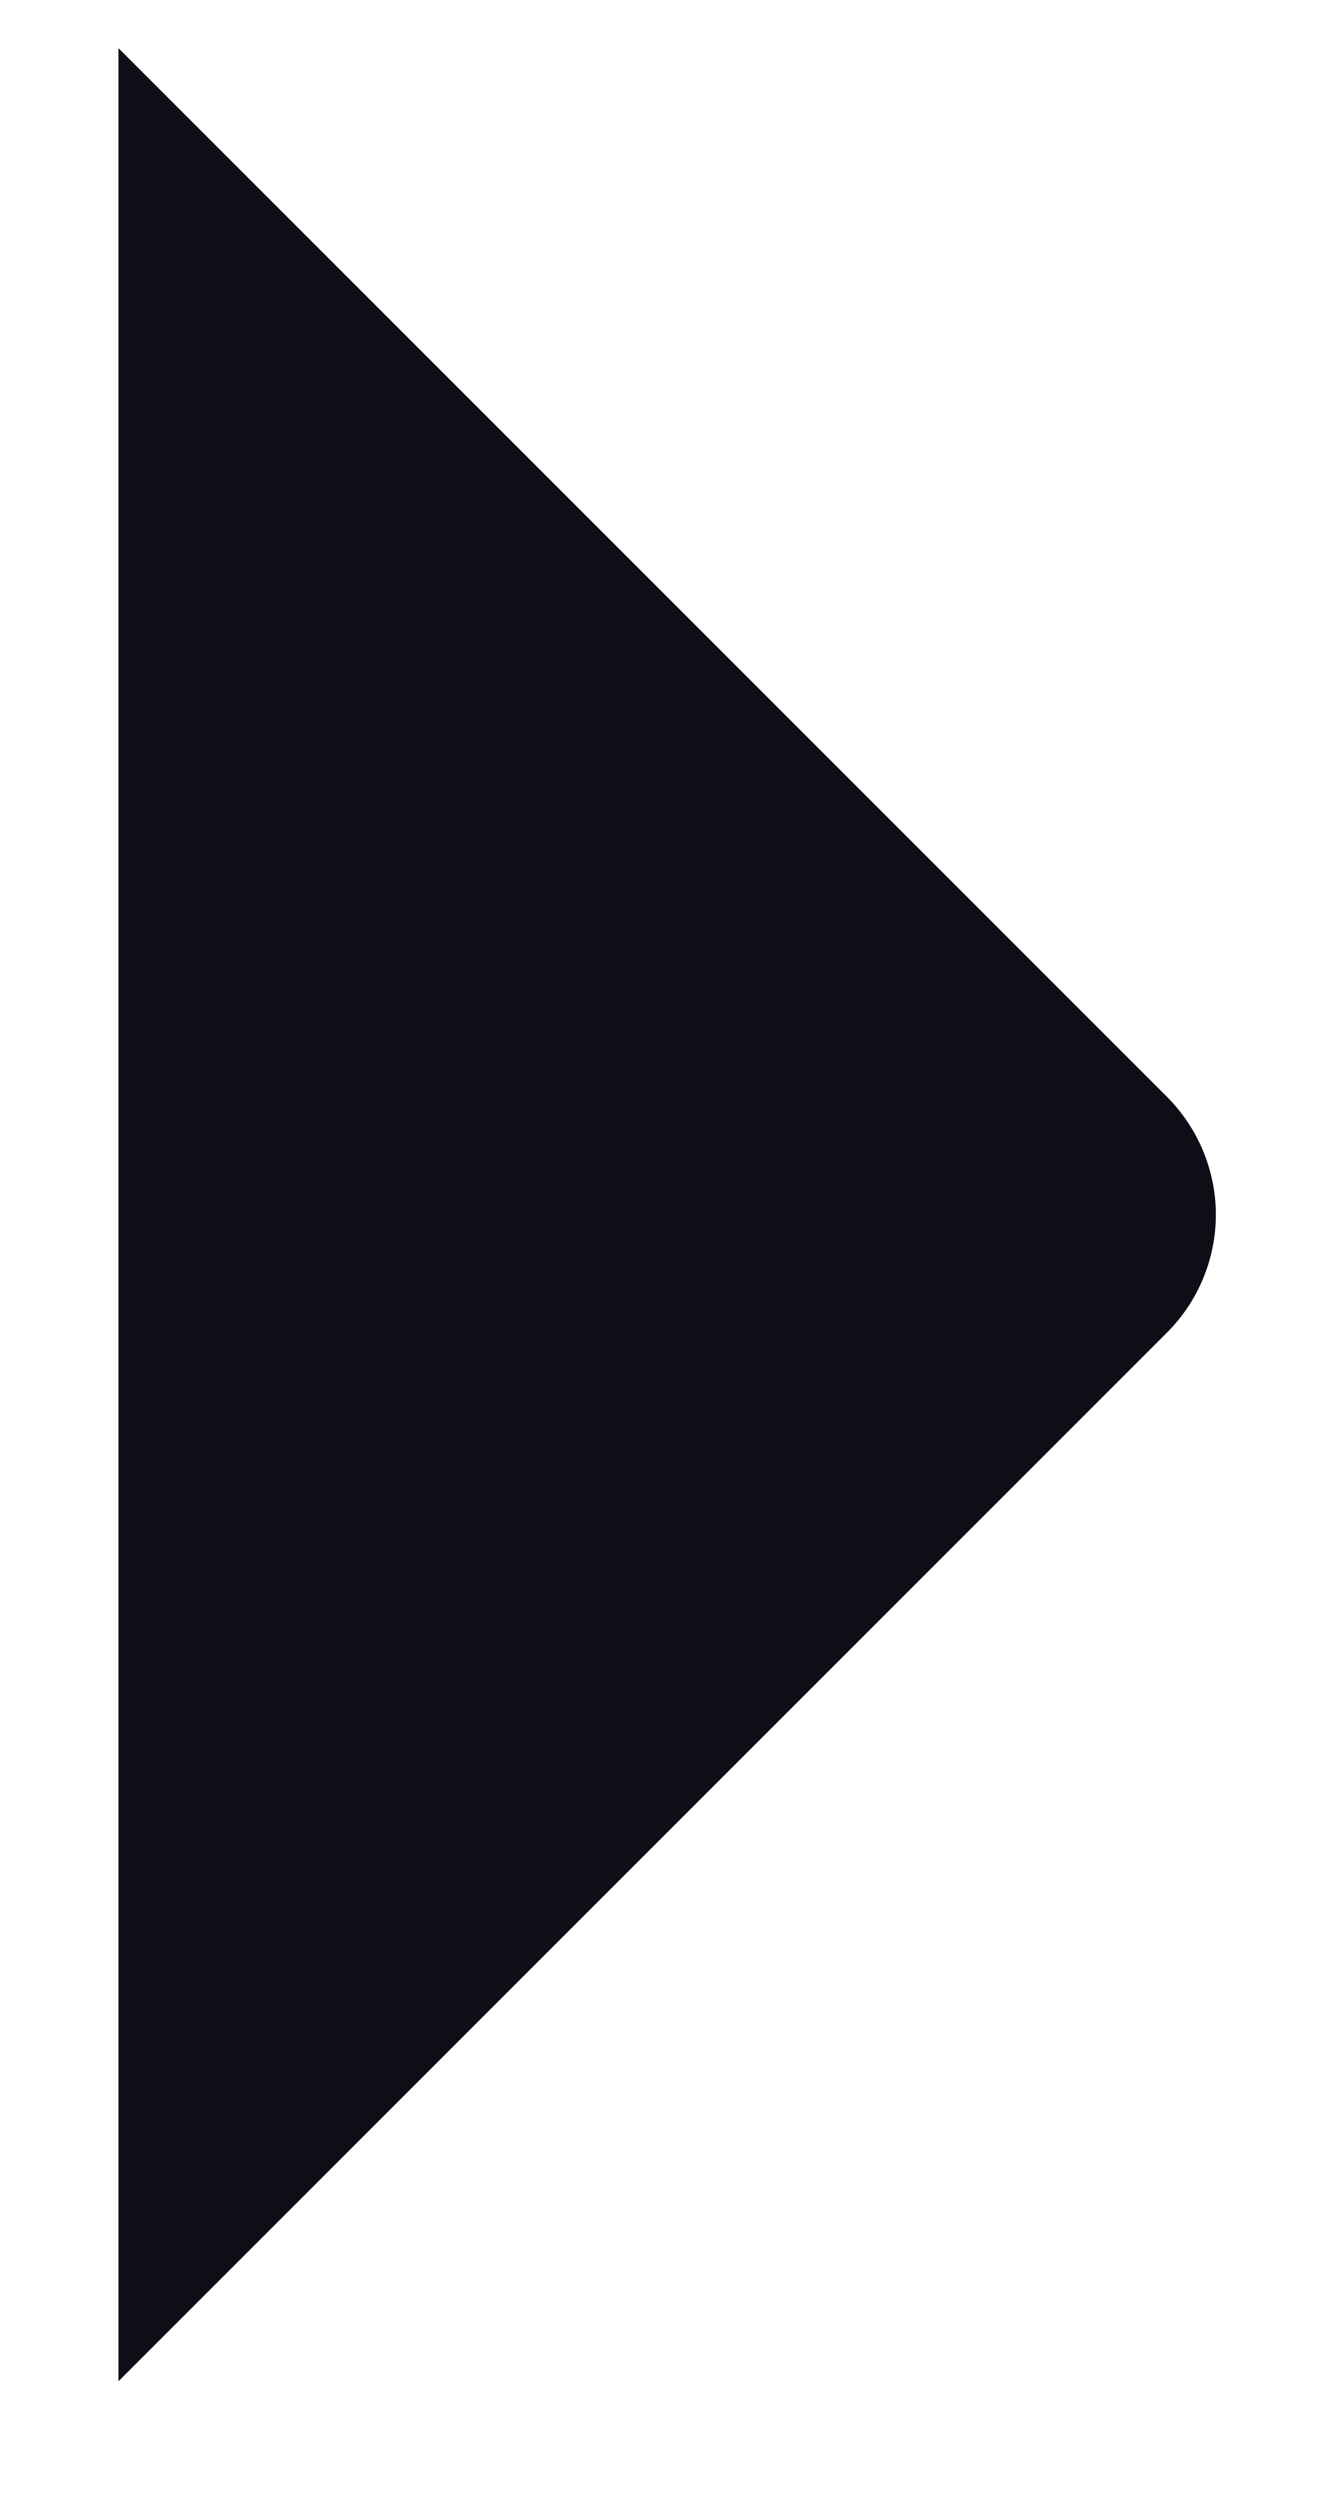 <svg width="8" height="15" viewBox="0 0 8 15" fill="none" xmlns="http://www.w3.org/2000/svg">
<path d="M0.711 14.289V0.289L7.004 6.582C7.191 6.77 7.297 7.024 7.297 7.289C7.297 7.554 7.191 7.809 7.004 7.996L0.711 14.289Z" fill="#0E0E17"/>
</svg>
